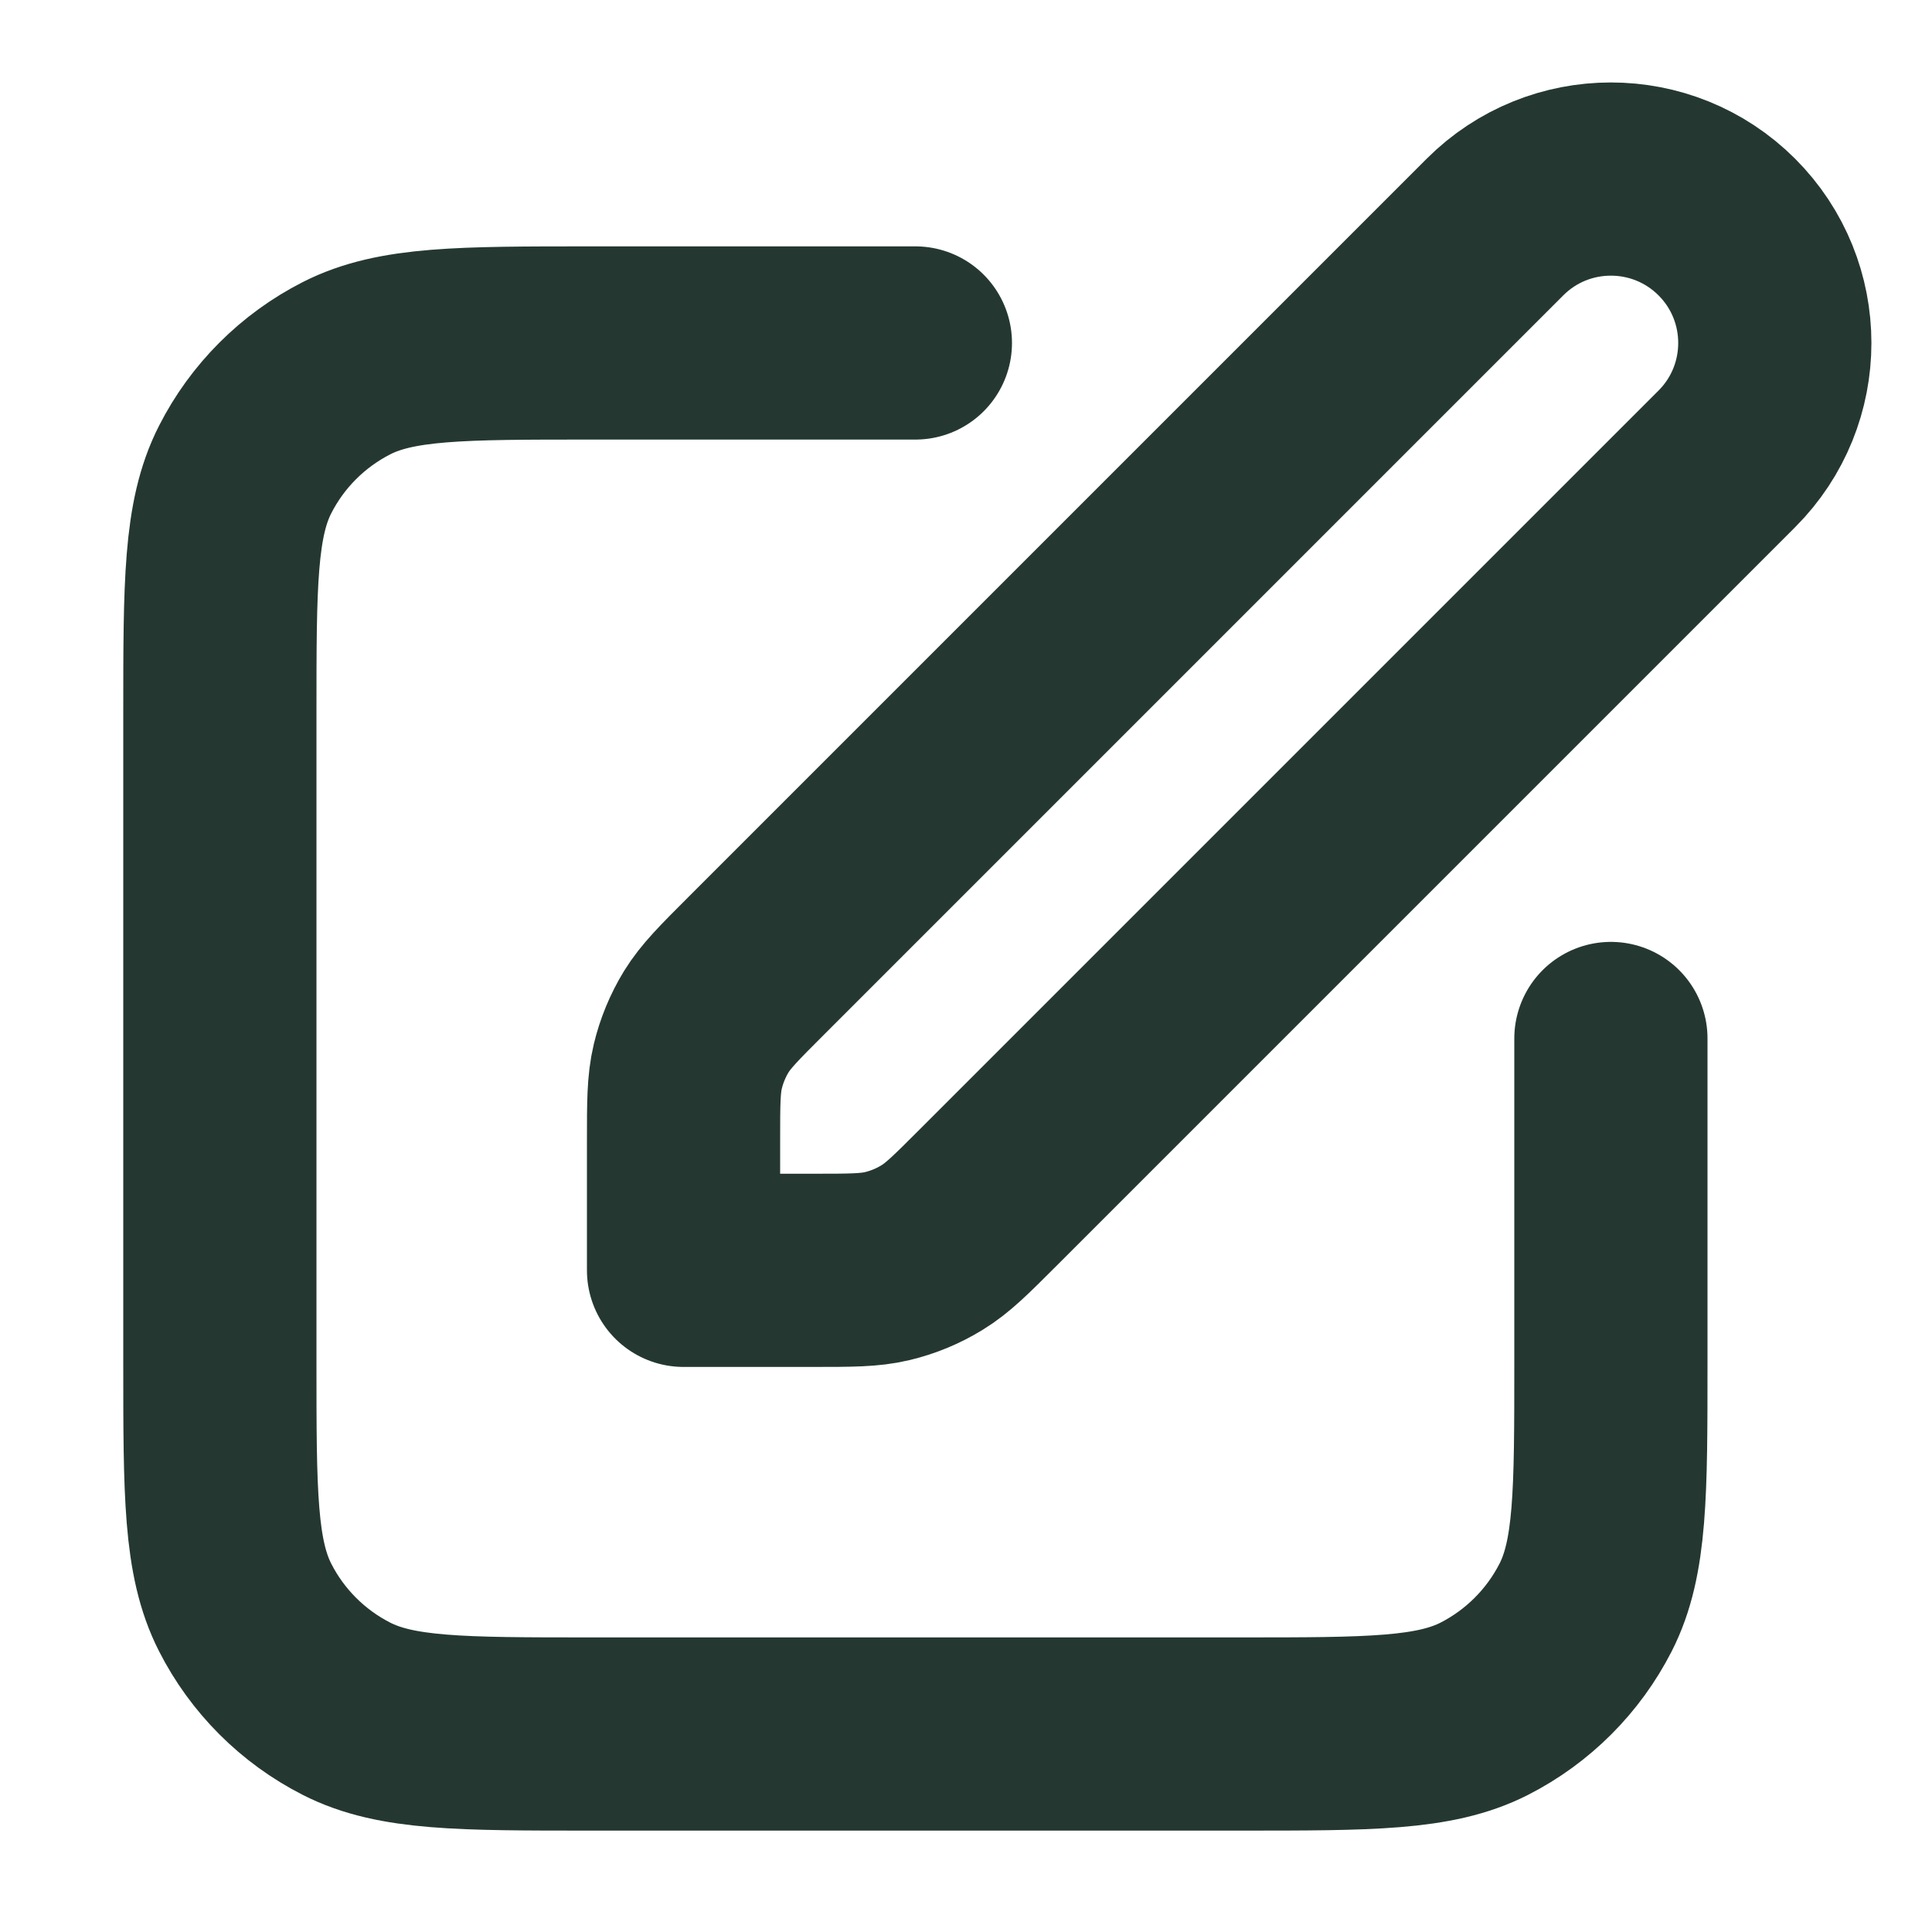 <svg width="25" height="25" viewBox="0 0 25 25" fill="none" xmlns="http://www.w3.org/2000/svg">
<path d="M11.845 4.438H7.645C5.965 4.438 5.124 4.438 4.483 4.765C3.918 5.053 3.459 5.512 3.172 6.076C2.845 6.718 2.845 7.558 2.845 9.238V17.638C2.845 19.318 2.845 20.158 3.172 20.8C3.459 21.364 3.918 21.823 4.483 22.111C5.124 22.438 5.965 22.438 7.645 22.438H16.045C17.725 22.438 18.565 22.438 19.207 22.111C19.771 21.823 20.23 21.364 20.518 20.8C20.845 20.158 20.845 19.318 20.845 17.638V13.438M8.845 16.438H10.519C11.008 16.438 11.253 16.438 11.483 16.383C11.687 16.334 11.882 16.253 12.061 16.143C12.263 16.02 12.436 15.847 12.782 15.501L22.345 5.938C23.173 5.11 23.173 3.766 22.345 2.938C21.516 2.11 20.173 2.11 19.345 2.938L9.782 12.501C9.436 12.847 9.263 13.02 9.139 13.221C9.03 13.4 8.949 13.595 8.9 13.8C8.845 14.03 8.845 14.274 8.845 14.764V16.438Z" stroke="#243831" stroke-width="2.5" stroke-linecap="round" stroke-linejoin="round"/>
</svg>